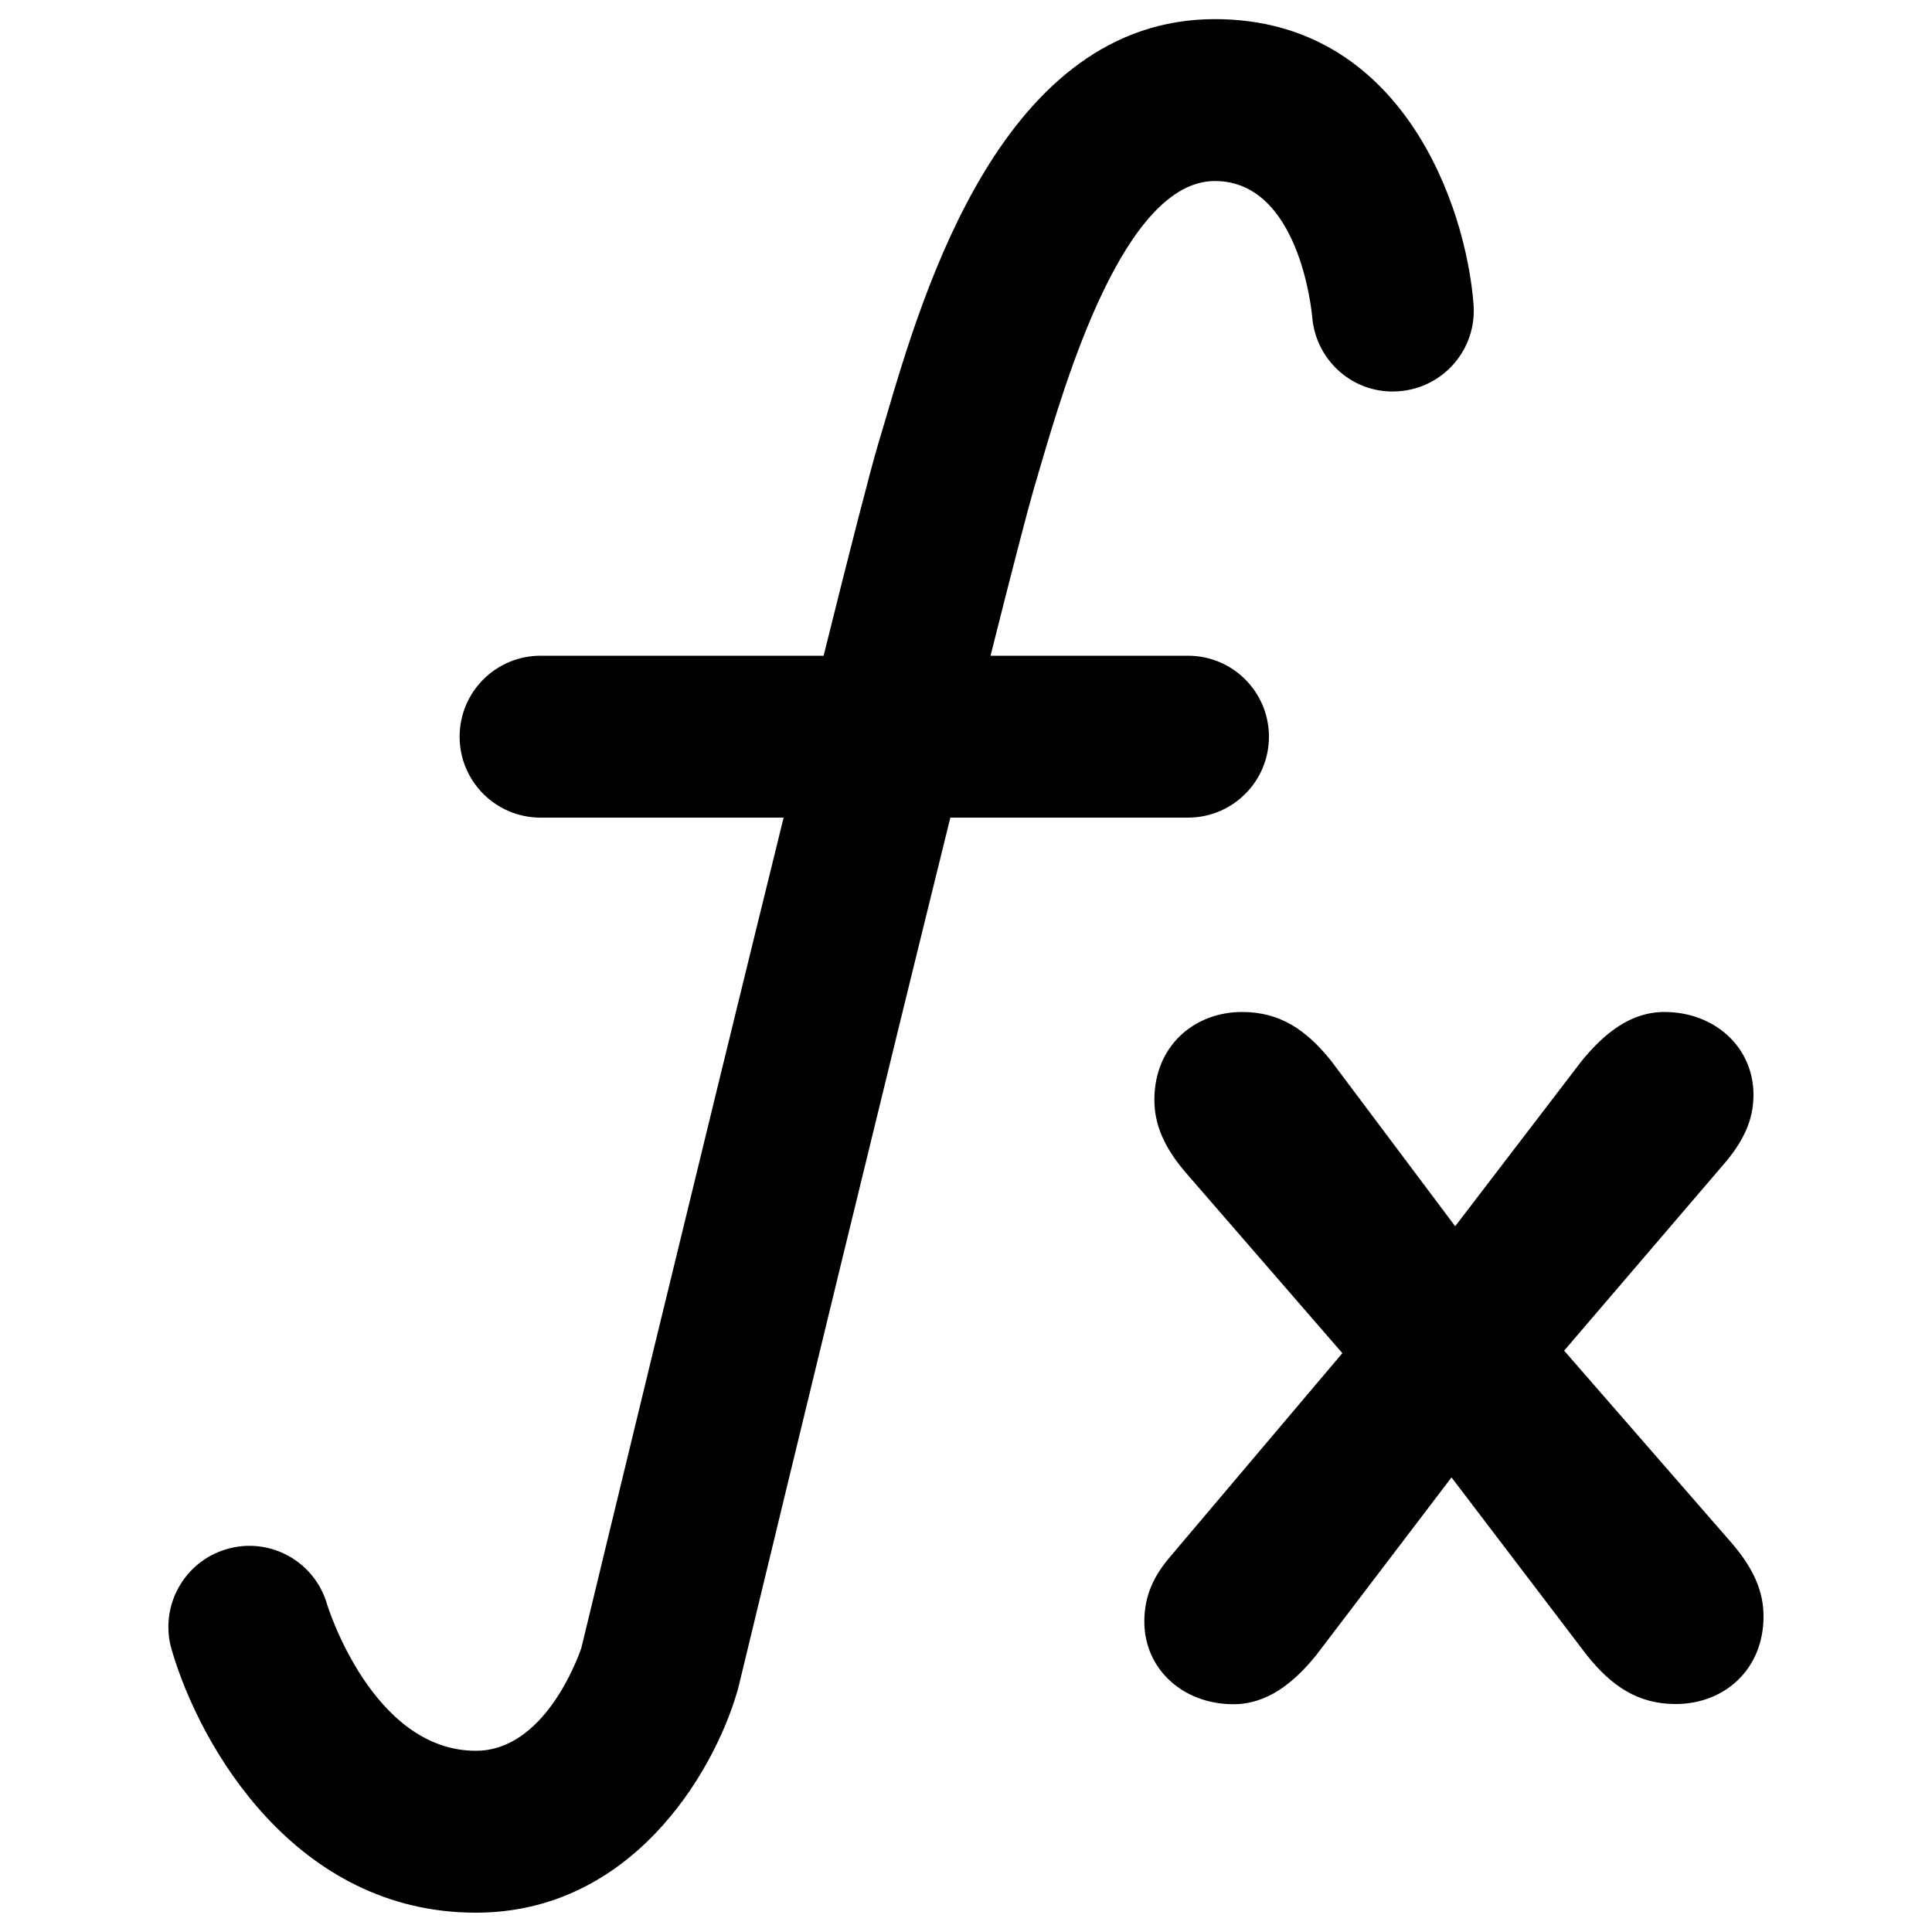 <?xml version="1.0" encoding="utf-8"?>
<!DOCTYPE svg PUBLIC "-//W3C//DTD SVG 1.1//EN" "http://www.w3.org/Graphics/SVG/1.1/DTD/svg11.dtd">
<svg version="1.1" xmlns="http://www.w3.org/2000/svg" xmlns:xlink="http://www.w3.org/1999/xlink" x="0px" y="0px" viewBox="0 0 1000 1000" enable-background="new 0 0 1000 1000" xml:space="preserve">
<g><g><path d="M246.3,990c80.1,0,122.6-71.5,135.1-113.8c0.2-0.7,0.4-1.3,0.6-2c29.1-120.6,75.5-311.9,109.9-451h123c23.1,0,41.9-18.7,41.9-41.9c0-23.1-18.7-41.9-41.9-41.9H512.7c11-43.8,19.1-75,22.2-85.7l3.5-11.9c13-44.3,43.4-148.1,90.4-148.1c43.6,0,50.1,67.1,50.4,70.4c1.9,23,21.9,40.3,45,38.4c23.1-1.8,40.3-21.9,38.5-45c-3.9-51-37-147.6-133.9-147.6c-109.8,0-151,140.7-170.8,208.3l-3.4,11.4c-4,13.4-14.6,54.6-28.3,109.8H279.8c-23.1,0-41.9,18.7-41.9,41.9c0,23.1,18.7,41.9,41.9,41.9h125.8C362.6,597.6,307,827.7,300.9,853c-2.3,6.6-19.5,53.2-54.6,53.2c-53.6,0-76.9-75.3-77-75.8c-6.4-22.2-29.6-35.1-51.9-28.6c-22.2,6.4-35,29.7-28.6,51.9C103.5,904.3,153.1,990,246.3,990z"/><path d="M867.4,882c24.7,0,45.4-17.5,45.4-45.4c0-13-5.2-24.7-16.2-37.6l-87-99.9l84.4-98.6c7.8-9.7,13.6-20.1,13.6-33.8c0-24.7-20.1-42.9-46.1-42.9c-17.5,0-31.1,11-42.8,25.3l-65.5,85.6l-64.2-85.6c-13-16.2-26.6-25.3-46.1-25.3c-24.7,0-45.4,17.5-45.4,45.5c0,13,5.2,24.7,16.2,37.6l81.1,93.5l-88.9,105.1c-8.4,9.7-13.6,20.1-13.6,33.8c0,24.7,20.1,42.8,46.1,42.8c17.5,0,31.2-11,42.8-25.3l70.1-92.1l70.1,92.1C834.3,872.9,847.9,882,867.4,882z"/></g></g>
</svg>